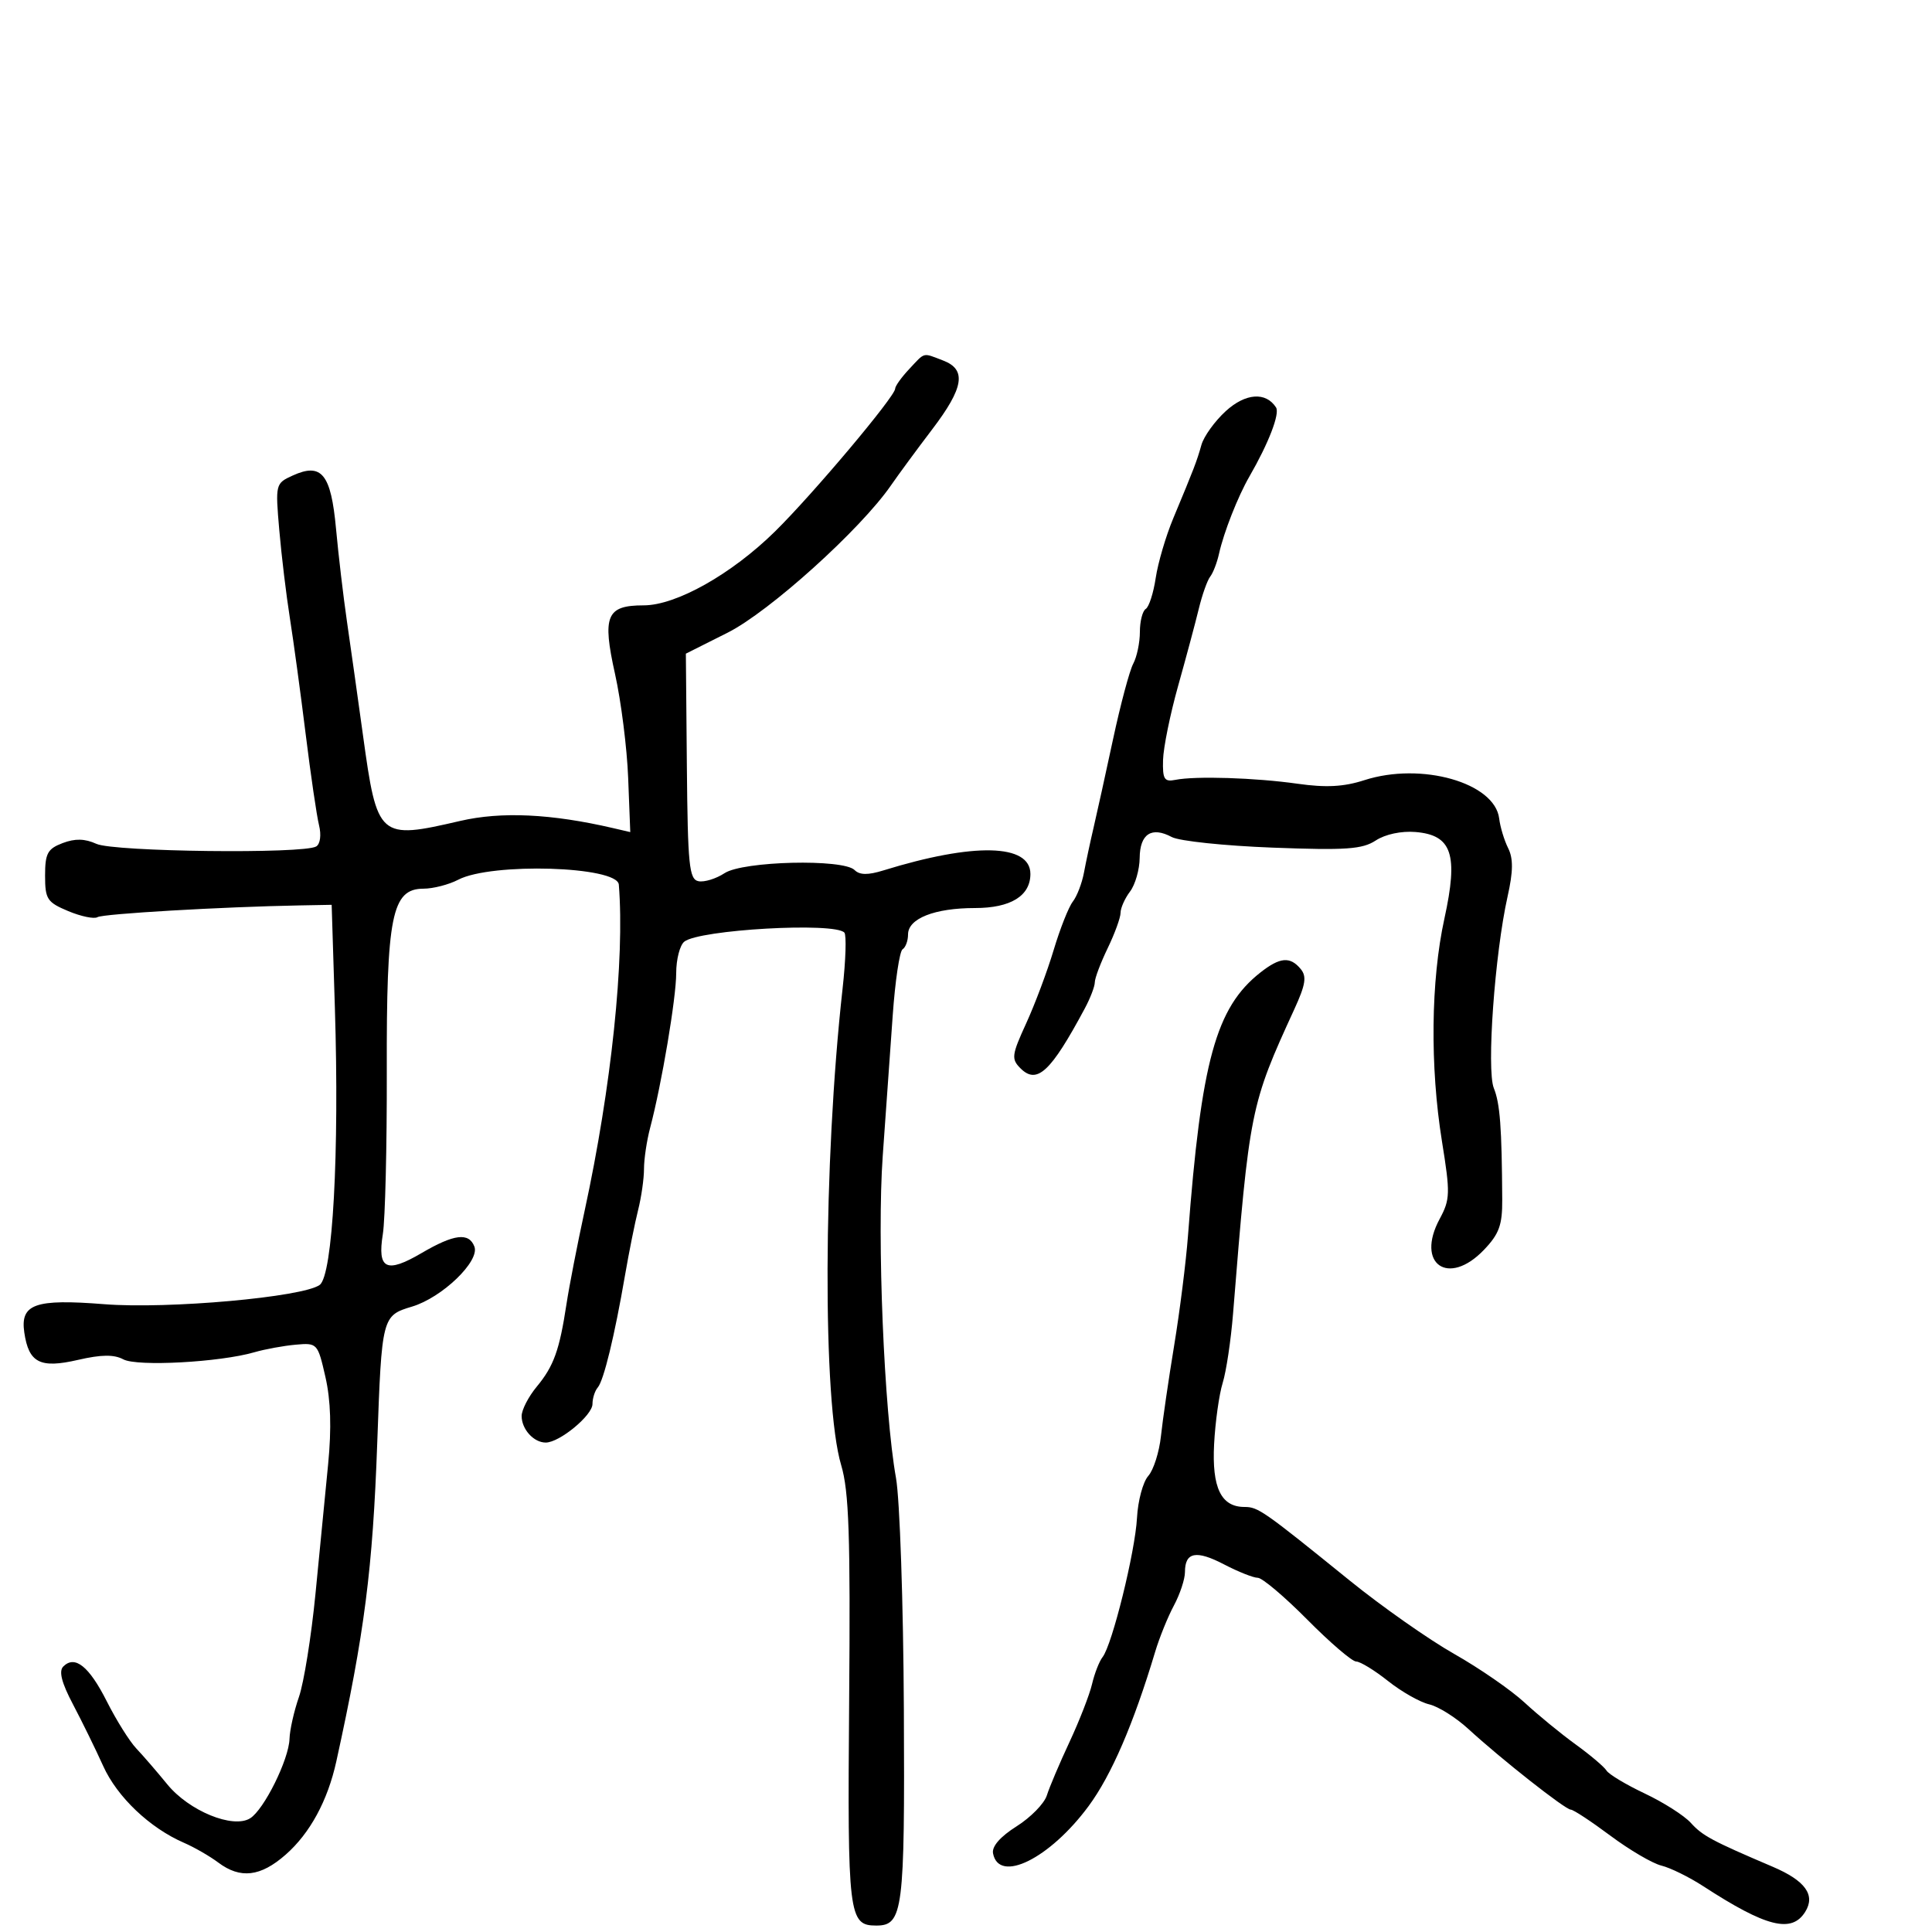 <svg xmlns="http://www.w3.org/2000/svg" width="300" height="300" viewBox="0 0 300 300" version="1.1">
	<path d="M 141.174 57.314 C 139.978 58.587, 139 59.955, 139 60.354 C 139 61.555, 126.229 76.732, 120.347 82.522 C 113.607 89.155, 104.995 94, 99.945 94 C 94.166 94, 93.491 95.617, 95.502 104.654 C 96.444 108.886, 97.361 116.142, 97.541 120.779 L 97.868 129.208 95.184 128.584 C 85.590 126.355, 77.843 125.993, 71.455 127.474 C 58.819 130.405, 58.572 130.186, 56.362 114.158 C 55.553 108.296, 54.434 100.350, 53.874 96.500 C 53.314 92.650, 52.551 86.172, 52.178 82.105 C 51.397 73.588, 49.938 71.796, 45.449 73.841 C 42.776 75.059, 42.750 75.166, 43.364 82.287 C 43.706 86.254, 44.449 92.425, 45.015 96 C 45.581 99.575, 46.683 107.675, 47.465 114 C 48.246 120.325, 49.179 126.685, 49.537 128.133 C 49.913 129.652, 49.729 131.049, 49.103 131.436 C 47.188 132.620, 17.690 132.272, 14.972 131.033 C 13.173 130.214, 11.657 130.180, 9.722 130.916 C 7.384 131.805, 7 132.516, 7 135.962 C 7 139.623, 7.314 140.105, 10.606 141.480 C 12.590 142.309, 14.629 142.729, 15.138 142.415 C 15.987 141.890, 34.544 140.812, 46.500 140.592 L 51.500 140.500 52 156.500 C 52.706 179.086, 51.667 198.039, 49.643 199.519 C 47.042 201.421, 26.080 203.298, 16.186 202.515 C 5.427 201.663, 3.123 202.480, 3.774 206.915 C 4.466 211.628, 6.223 212.523, 12.115 211.163 C 15.732 210.328, 17.701 210.305, 19.149 211.080 C 21.295 212.228, 34.142 211.532, 39.500 209.977 C 41.150 209.498, 44.034 208.970, 45.909 208.803 C 49.272 208.504, 49.335 208.573, 50.534 213.830 C 51.359 217.445, 51.494 221.790, 50.955 227.330 C 50.518 231.824, 49.632 240.900, 48.986 247.500 C 48.339 254.100, 47.184 261.300, 46.420 263.500 C 45.655 265.700, 44.996 268.625, 44.956 270 C 44.861 273.208, 40.998 281.006, 38.838 282.347 C 36.173 284.001, 29.352 281.204, 25.979 277.073 C 24.374 275.108, 22.208 272.600, 21.164 271.500 C 20.120 270.400, 18.063 267.116, 16.593 264.203 C 13.831 258.732, 11.631 256.969, 9.824 258.776 C 9.102 259.498, 9.566 261.302, 11.337 264.659 C 12.742 267.322, 14.852 271.628, 16.025 274.228 C 18.192 279.034, 23.252 283.843, 28.564 286.147 C 30.179 286.847, 32.573 288.226, 33.885 289.210 C 37.319 291.787, 40.448 291.424, 44.354 287.994 C 48.132 284.676, 50.883 279.613, 52.226 273.500 C 56.607 253.560, 57.877 243.663, 58.580 224 C 59.278 204.451, 59.321 204.284, 63.980 202.888 C 68.656 201.487, 74.532 195.830, 73.664 193.566 C 72.808 191.336, 70.505 191.620, 65.458 194.577 C 59.984 197.785, 58.569 197.090, 59.448 191.624 C 59.813 189.356, 60.088 177.988, 60.060 166.361 C 60.002 142.179, 60.841 138.005, 65.763 137.994 C 67.269 137.990, 69.695 137.364, 71.156 136.602 C 76.321 133.907, 95.862 134.502, 96.091 137.361 C 97.019 148.957, 94.933 168.852, 90.783 188 C 89.650 193.225, 88.381 199.750, 87.963 202.500 C 86.873 209.673, 85.987 212.133, 83.341 215.327 C 82.054 216.881, 81 218.929, 81 219.877 C 81 221.933, 82.875 224, 84.740 224 C 86.881 224, 92 219.778, 92 218.012 C 92 217.125, 92.368 215.973, 92.817 215.450 C 93.750 214.366, 95.423 207.482, 97.056 198 C 97.672 194.425, 98.586 189.873, 99.088 187.884 C 99.590 185.895, 100 183.022, 100 181.500 C 100 179.978, 100.430 177.105, 100.956 175.116 C 102.750 168.327, 105 154.966, 105 151.102 C 105 148.981, 105.563 146.786, 106.250 146.225 C 108.543 144.355, 129.627 143.160, 131.114 144.816 C 131.452 145.192, 131.328 149.100, 130.837 153.500 C 127.818 180.594, 127.707 217.761, 130.616 227.500 C 131.830 231.565, 132.062 238.419, 131.855 264.157 C 131.587 297.489, 131.770 299, 136.066 299 C 140.224 299, 140.507 296.775, 140.351 265.384 C 140.269 248.948, 139.720 232.800, 139.129 229.500 C 137.273 219.124, 136.163 192.173, 137.070 179.500 C 137.542 172.900, 138.239 163.096, 138.618 157.714 C 138.996 152.332, 139.688 147.693, 140.153 147.405 C 140.619 147.117, 141 146.081, 141 145.101 C 141 142.628, 145.124 141, 151.392 141 C 156.934 141, 160 139.114, 160 135.706 C 160 131.019, 151.225 130.811, 137.151 135.165 C 134.773 135.901, 133.482 135.882, 132.701 135.101 C 130.931 133.331, 115.384 133.702, 112.514 135.583 C 111.185 136.453, 109.359 137.016, 108.455 136.833 C 107.013 136.541, 106.793 134.355, 106.656 119 L 106.500 101.500 112.987 98.242 C 119.457 94.992, 133.611 82.230, 138.344 75.378 C 139.530 73.662, 142.412 69.743, 144.750 66.671 C 149.680 60.191, 150.124 57.378, 146.435 55.975 C 143.203 54.746, 143.707 54.618, 141.174 57.314 M 190.340 63.836 C 188.635 65.394, 186.933 67.755, 186.557 69.084 C 185.830 71.658, 185.440 72.674, 182.177 80.500 C 181.030 83.250, 179.807 87.410, 179.459 89.745 C 179.111 92.079, 178.415 94.243, 177.913 94.554 C 177.411 94.864, 177 96.471, 177 98.125 C 177 99.778, 176.536 101.999, 175.968 103.060 C 175.400 104.120, 173.994 109.378, 172.843 114.744 C 171.692 120.110, 170.329 126.300, 169.814 128.500 C 169.298 130.700, 168.625 133.850, 168.317 135.500 C 168.009 137.150, 167.230 139.175, 166.586 140 C 165.943 140.825, 164.607 144.200, 163.618 147.500 C 162.630 150.800, 160.708 155.930, 159.347 158.901 C 157.091 163.826, 157.013 164.441, 158.456 165.884 C 161.021 168.450, 163.155 166.465, 168.444 156.596 C 169.300 154.999, 170 153.171, 170 152.534 C 170 151.897, 170.900 149.513, 172 147.236 C 173.100 144.959, 174 142.486, 174 141.739 C 174 140.993, 174.661 139.509, 175.468 138.441 C 176.276 137.374, 176.951 135.023, 176.968 133.219 C 177.004 129.481, 178.823 128.300, 181.957 129.977 C 183.119 130.599, 190.163 131.338, 197.609 131.620 C 209.013 132.052, 211.540 131.876, 213.627 130.509 C 215.100 129.544, 217.601 129.010, 219.795 129.193 C 225.468 129.665, 226.471 132.670, 224.285 142.644 C 222.177 152.260, 222.032 165.600, 223.910 177.245 C 225.212 185.318, 225.184 186.242, 223.546 189.284 C 219.782 196.274, 224.896 199.849, 230.417 194.086 C 232.781 191.620, 233.289 190.229, 233.266 186.292 C 233.201 175.034, 232.924 171.355, 231.961 168.969 C 230.812 166.123, 232.106 148.100, 234.098 139.200 C 234.970 135.308, 234.992 133.316, 234.184 131.700 C 233.579 130.490, 232.952 128.420, 232.792 127.100 C 232.115 121.534, 220.706 118.289, 211.853 121.146 C 208.658 122.178, 205.905 122.325, 201.500 121.700 C 194.906 120.765, 185.625 120.471, 182.500 121.098 C 180.791 121.441, 180.514 120.990, 180.597 118 C 180.650 116.075, 181.704 110.900, 182.940 106.500 C 184.176 102.100, 185.618 96.718, 186.146 94.539 C 186.673 92.361, 187.471 90.111, 187.918 89.539 C 188.366 88.968, 188.980 87.375, 189.284 86 C 190.017 82.686, 192.213 77.100, 194.002 74 C 196.992 68.819, 198.761 64.232, 198.141 63.268 C 196.563 60.811, 193.401 61.041, 190.340 63.836 M 195.706 151.016 C 188.803 156.447, 186.522 164.739, 184.470 191.880 C 184.163 195.939, 183.200 203.589, 182.330 208.880 C 181.459 214.171, 180.533 220.525, 180.271 223 C 180.008 225.475, 179.122 228.258, 178.302 229.184 C 177.481 230.110, 176.694 233.035, 176.553 235.684 C 176.273 240.949, 172.697 255.417, 171.208 257.313 C 170.695 257.966, 169.959 259.850, 169.573 261.500 C 169.186 263.150, 167.609 267.200, 166.069 270.500 C 164.528 273.800, 162.947 277.529, 162.554 278.788 C 162.162 280.046, 160.049 282.207, 157.857 283.590 C 155.317 285.194, 153.991 286.716, 154.198 287.791 C 155.109 292.519, 163.007 288.613, 169.035 280.453 C 172.578 275.656, 176.011 267.701, 179.370 256.500 C 180.029 254.300, 181.341 251.060, 182.285 249.300 C 183.228 247.539, 184 245.204, 184 244.109 C 184 241, 185.735 240.660, 190.068 242.918 C 192.264 244.063, 194.623 245, 195.310 245 C 195.996 245, 199.457 247.925, 203 251.500 C 206.543 255.075, 209.956 258, 210.584 258 C 211.211 258, 213.437 259.360, 215.528 261.023 C 217.620 262.685, 220.495 264.316, 221.916 264.648 C 223.337 264.979, 226.075 266.698, 228 268.467 C 233.089 273.143, 243.064 281, 243.911 281 C 244.311 281, 247.075 282.818, 250.053 285.040 C 253.031 287.261, 256.600 289.354, 257.984 289.691 C 259.368 290.027, 262.300 291.472, 264.500 292.901 C 274.245 299.233, 278.197 300.229, 280.302 296.886 C 281.948 294.272, 280.341 292.033, 275.262 289.867 C 265.808 285.835, 264.366 285.061, 262.541 283.045 C 261.522 281.919, 258.309 279.872, 255.402 278.497 C 252.494 277.121, 249.820 275.517, 249.458 274.932 C 249.096 274.347, 246.933 272.515, 244.650 270.862 C 242.368 269.209, 238.799 266.284, 236.721 264.361 C 234.642 262.439, 229.726 259.043, 225.796 256.816 C 221.866 254.589, 214.566 249.461, 209.575 245.420 C 196.166 234.565, 195.358 234, 193.247 234 C 189.610 234, 188.171 231.024, 188.526 224.237 C 188.706 220.793, 189.305 216.518, 189.858 214.737 C 190.411 212.957, 191.134 208.125, 191.466 204 C 194.018 172.272, 194.156 171.587, 200.982 156.711 C 202.736 152.887, 202.935 151.627, 201.967 150.461 C 200.326 148.483, 198.749 148.623, 195.706 151.016" stroke="none" fill="black" fill-rule="evenodd"/>
</svg>